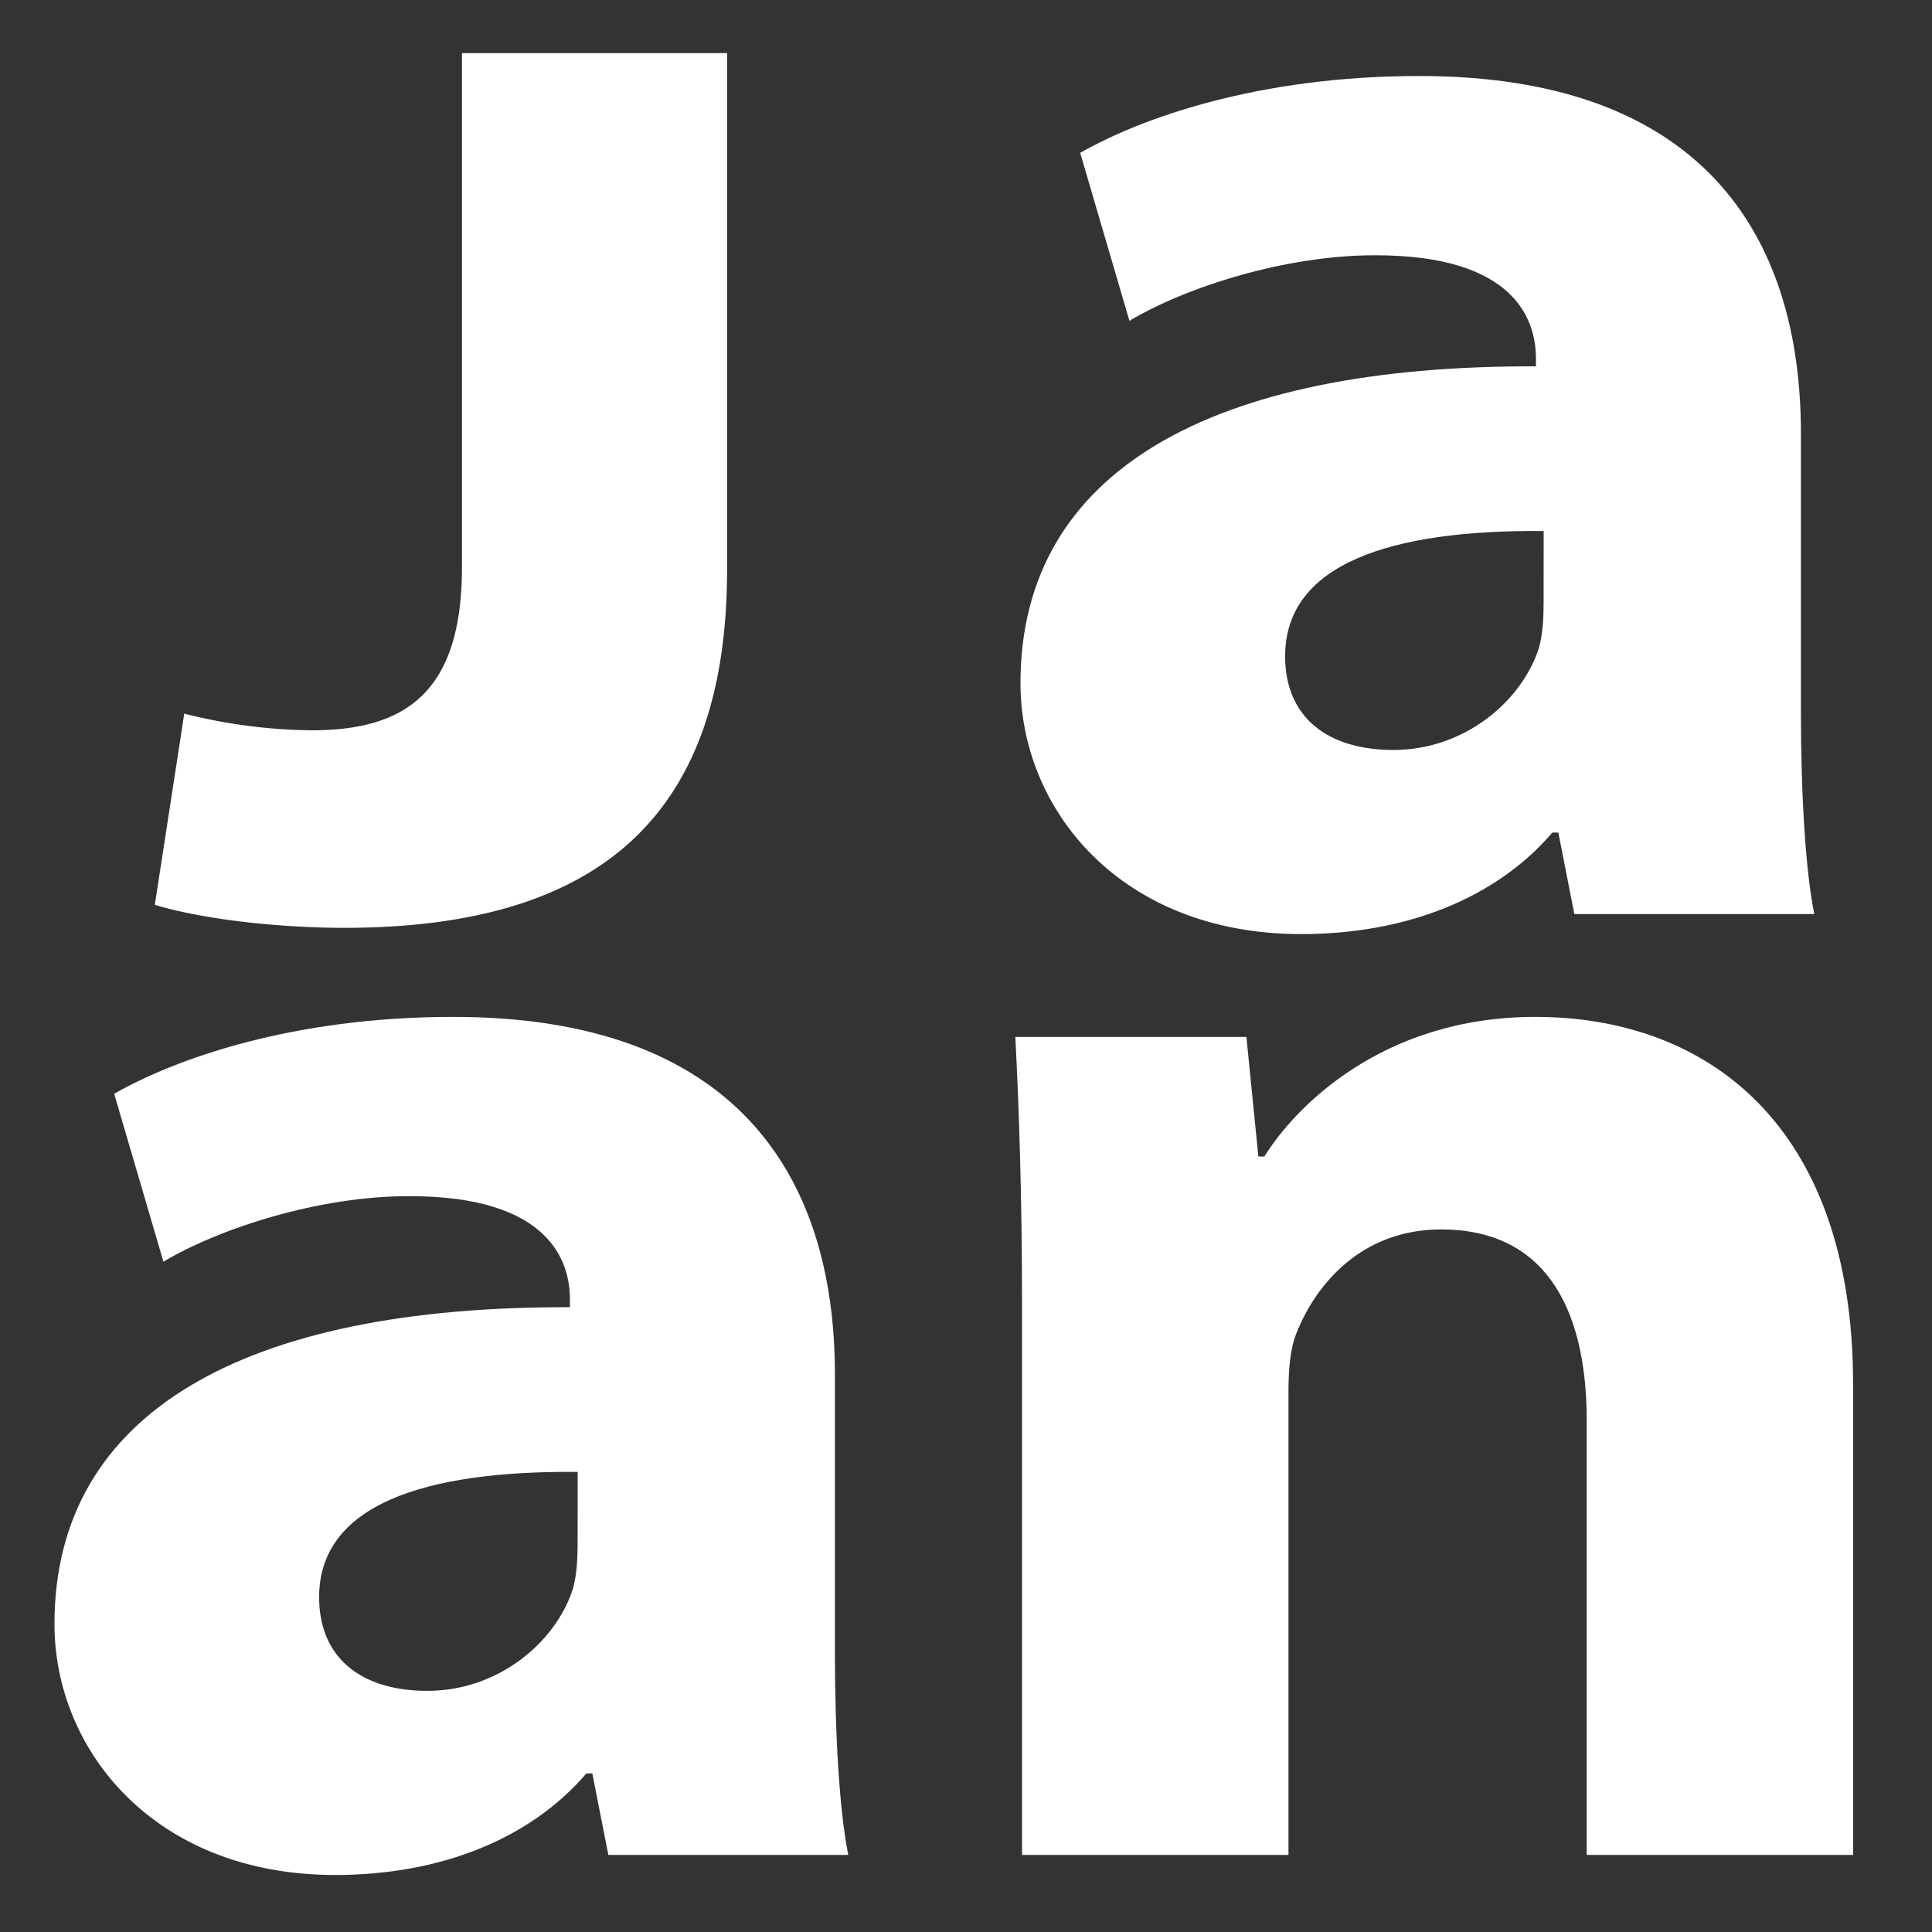 <svg id="Laag_2" data-name="Laag 2" xmlns="http://www.w3.org/2000/svg" viewBox="0 0 1000 1000"><rect x="0" y="0" width="1000" height="1000" fill="#333333" stroke="none"/><defs><style>.cls-1{fill:white;}</style></defs><title>logo</title><path class="cls-1" d="M814.88,473.11l-8.29-42.18H803.5c-29.13,34.05-75.76,52.56-130,52.56-93.6,0-145.31-64.69-145.31-129.87,0-110,99-164.57,266.81-164v-4.06c0-18.86-9.65-53.61-83.54-53.43-46.29,0-97.73,16.52-126.87,33.92L559.1,79.13c31.52-18,92.11-39.79,175.56-39.79,145.08,0,197.49,81,197.49,185V368.68c0,42.6,2.41,82.29,6.92,104.43ZM799,274.86c-79.84-.73-133.82,17.25-133.82,64.84,0,31.53,21.92,48.48,56,48.48,36.79,0,66.4-25.07,75.33-52.71,2.09-7.29,2.46-15.94,2.46-23.54Z"/><path class="cls-1" d="M314.88,960.11l-8.29-42.18H303.5c-29.13,34.05-75.76,52.56-130,52.56-93.6,0-145.31-64.69-145.31-129.87,0-110,99-164.57,266.81-164v-4.06c0-18.86-9.65-53.61-83.54-53.43-46.29,0-97.73,16.52-126.87,33.92L59.1,566.13c31.52-18,92.11-39.79,175.56-39.79,145.08,0,197.49,81,197.49,185V855.68c0,42.6,2.41,82.29,6.92,104.43ZM299,761.86c-79.84-.73-133.82,17.25-133.82,64.84,0,31.53,21.92,48.48,56,48.48,36.79,0,66.4-25.07,75.33-52.71,2.09-7.29,2.46-15.94,2.46-23.54Z"/><path class="cls-1" d="M529,674.58c0-54.88-1.55-100.71-3.46-137.86h119.6l6.19,61.9h3.1c15.53-25.12,60.71-72.28,140.24-72.28,88.54,0,164.48,55.5,164.48,190.12V960.11H821.29V735.56c0-60.85-23.19-99.21-75.36-99.21-42,0-65.35,29.47-74.83,53.58-3.46,8.15-4.19,20.13-4.19,30.38v239.8H529Z"/><path class="cls-1" d="M239.11,27.49H376.33v267.3c0,126.06-64.62,185.46-198.2,185.46-28.31,0-69-3.3-98-11.88l15.25-99A277.59,277.59,0,0,0,161.43,378c48.64,0,77.68-19.8,77.68-84.48Z"/></svg>
